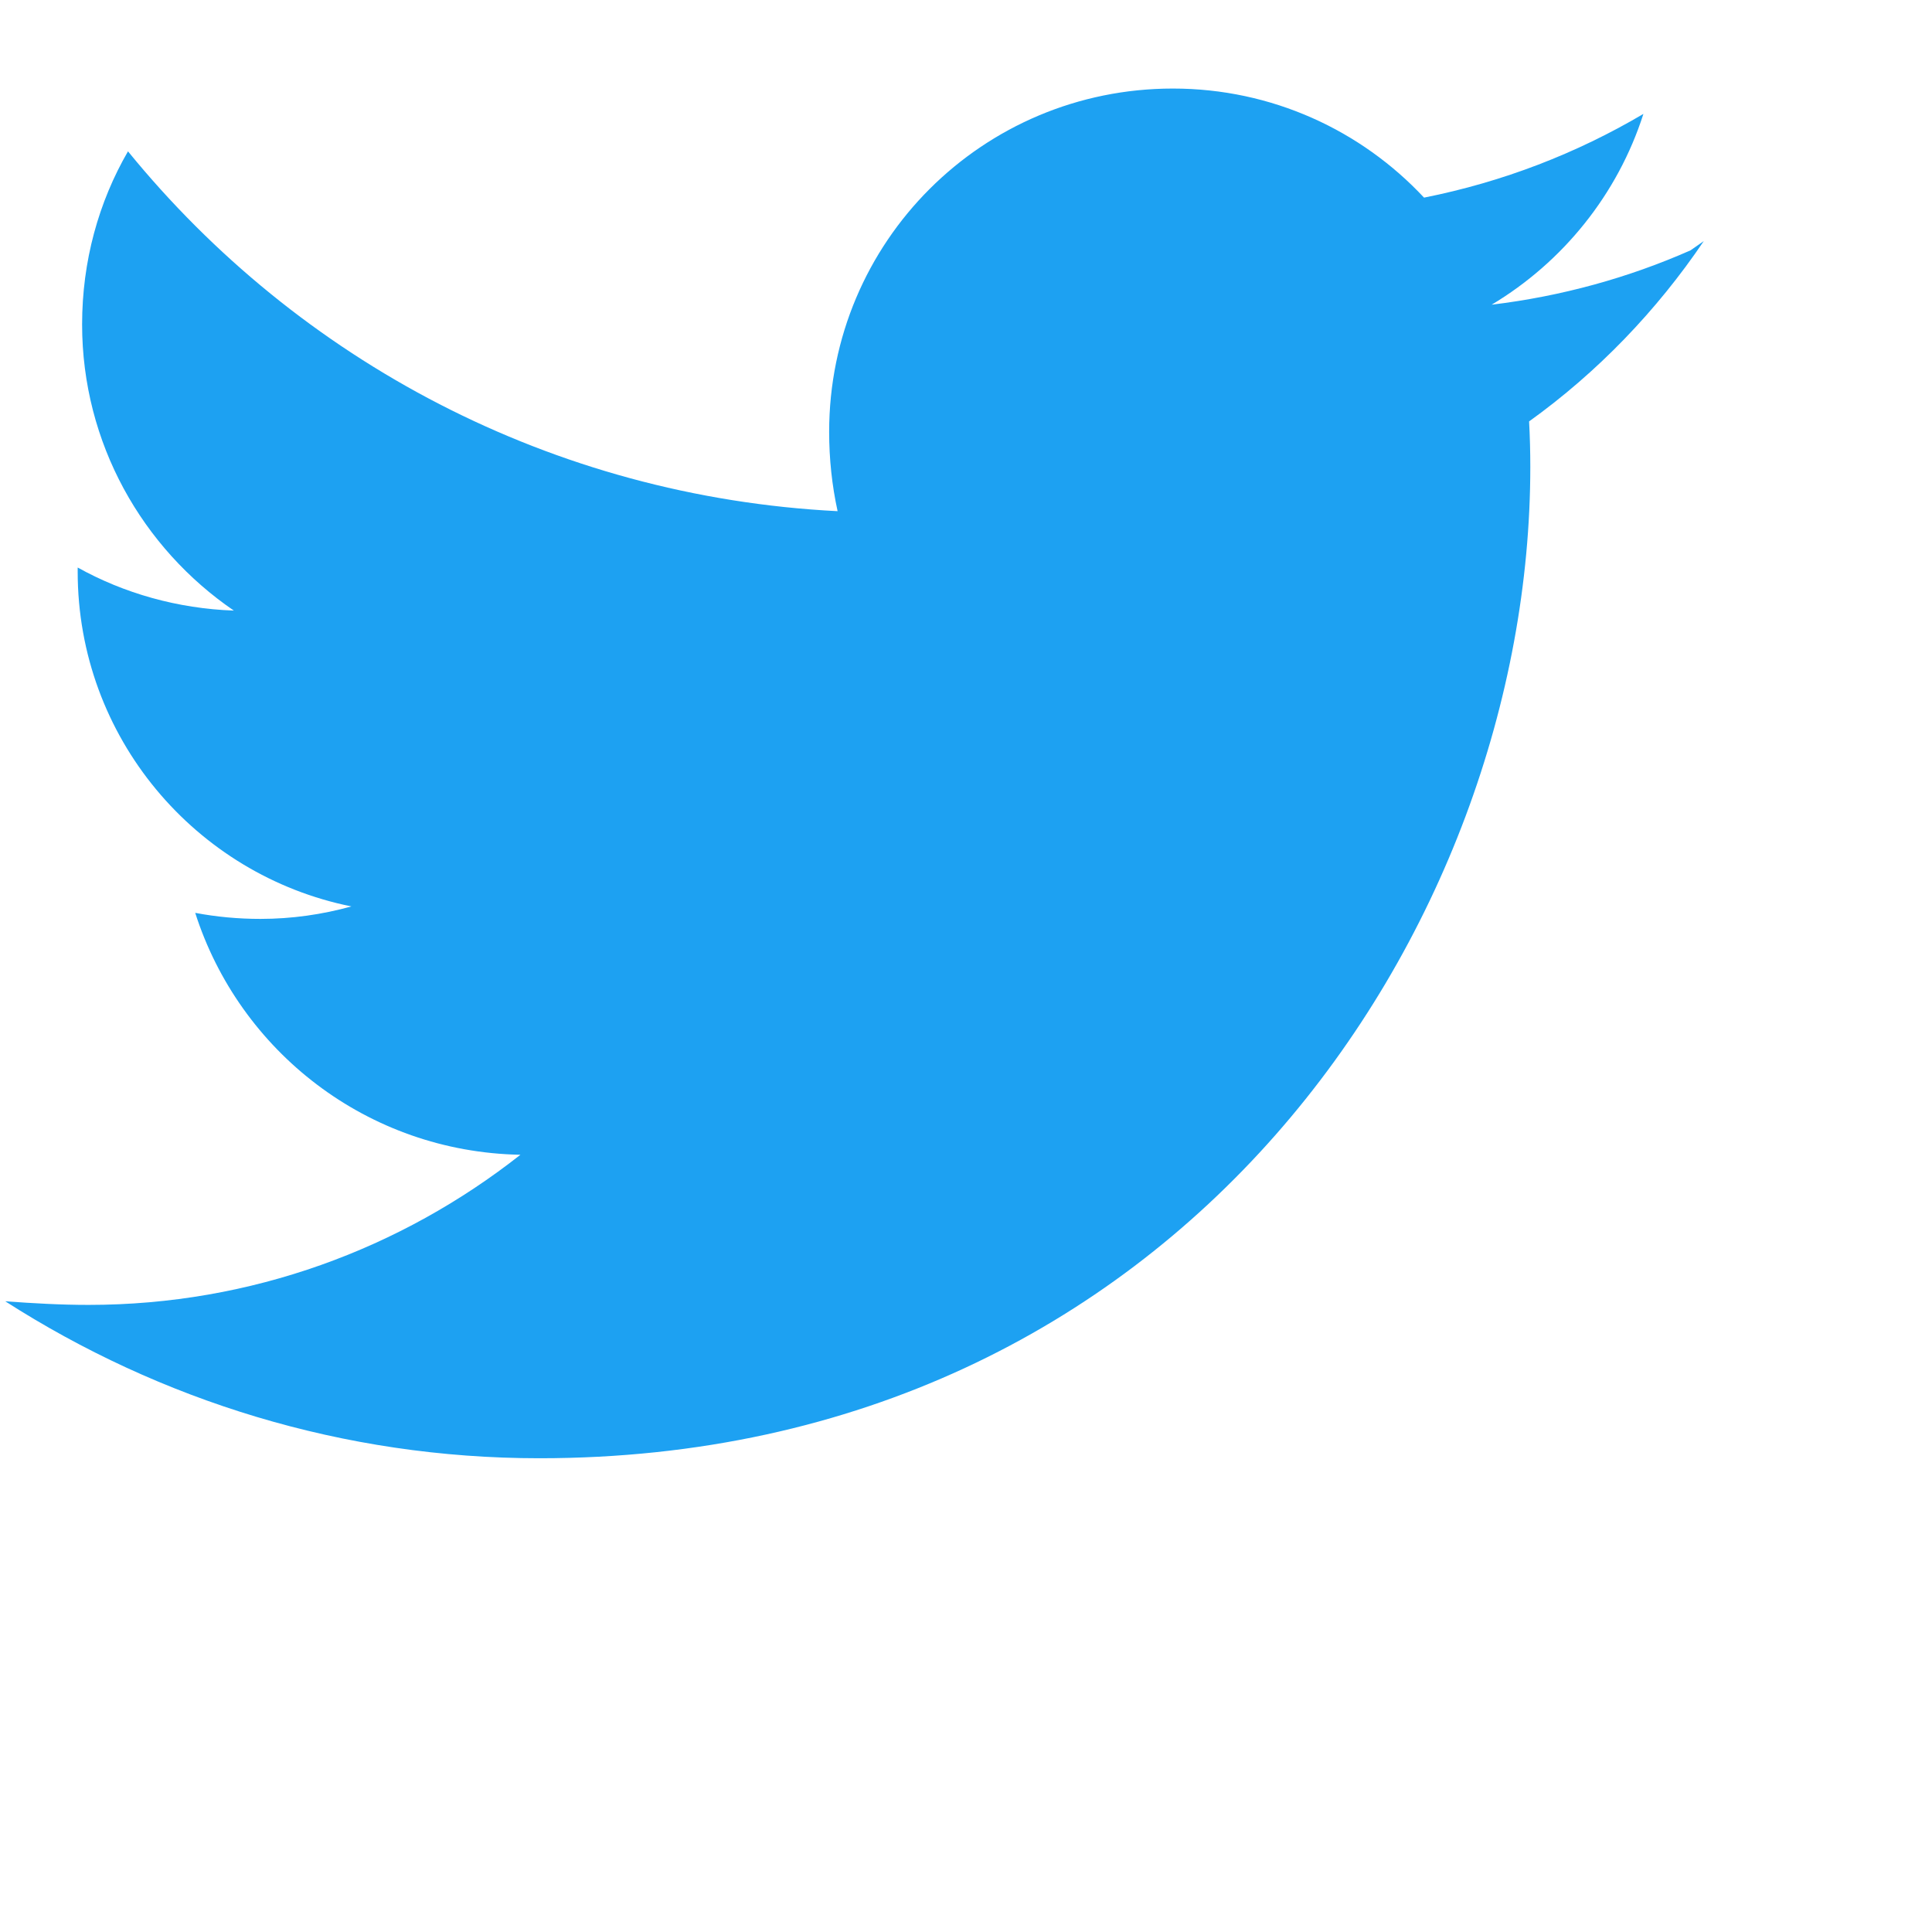 <svg xmlns="http://www.w3.org/2000/svg" width="32" height="32" fill="#1DA1F2" viewBox="0 0 48 48">
  <path d="M42 6.22c-1.54.68-3.2 1.14-4.94 1.35 1.77-1.06 3.13-2.74 3.77-4.74-1.66.98-3.49 1.69-5.45 2.08-1.56-1.67-3.78-2.71-6.24-2.71-4.73 0-8.54 3.81-8.54 8.53 0 .67.07 1.33.21 1.97-7.1-.36-13.4-3.75-17.63-8.94-.73 1.26-1.14 2.73-1.14 4.30 0 2.95 1.50 5.56 3.77 7.11-1.4-.05-2.73-.43-3.88-1.07v.1c0 4.12 2.93 7.54 6.80 8.32-.72.20-1.48.31-2.26.31-.55 0-1.09-.05-1.62-.15 1.10 3.44 4.28 5.94 8.08 6.01-2.96 2.33-6.68 3.73-10.73 3.73-.70 0-1.39-.04-2.07-.09 3.84 2.46 8.39 3.90 13.27 3.90 15.92 0 24.62-13.18 24.62-24.63 0-.38-.01-.76-.03-1.13 1.7-1.22 3.17-2.75 4.34-4.48z"/>
</svg>